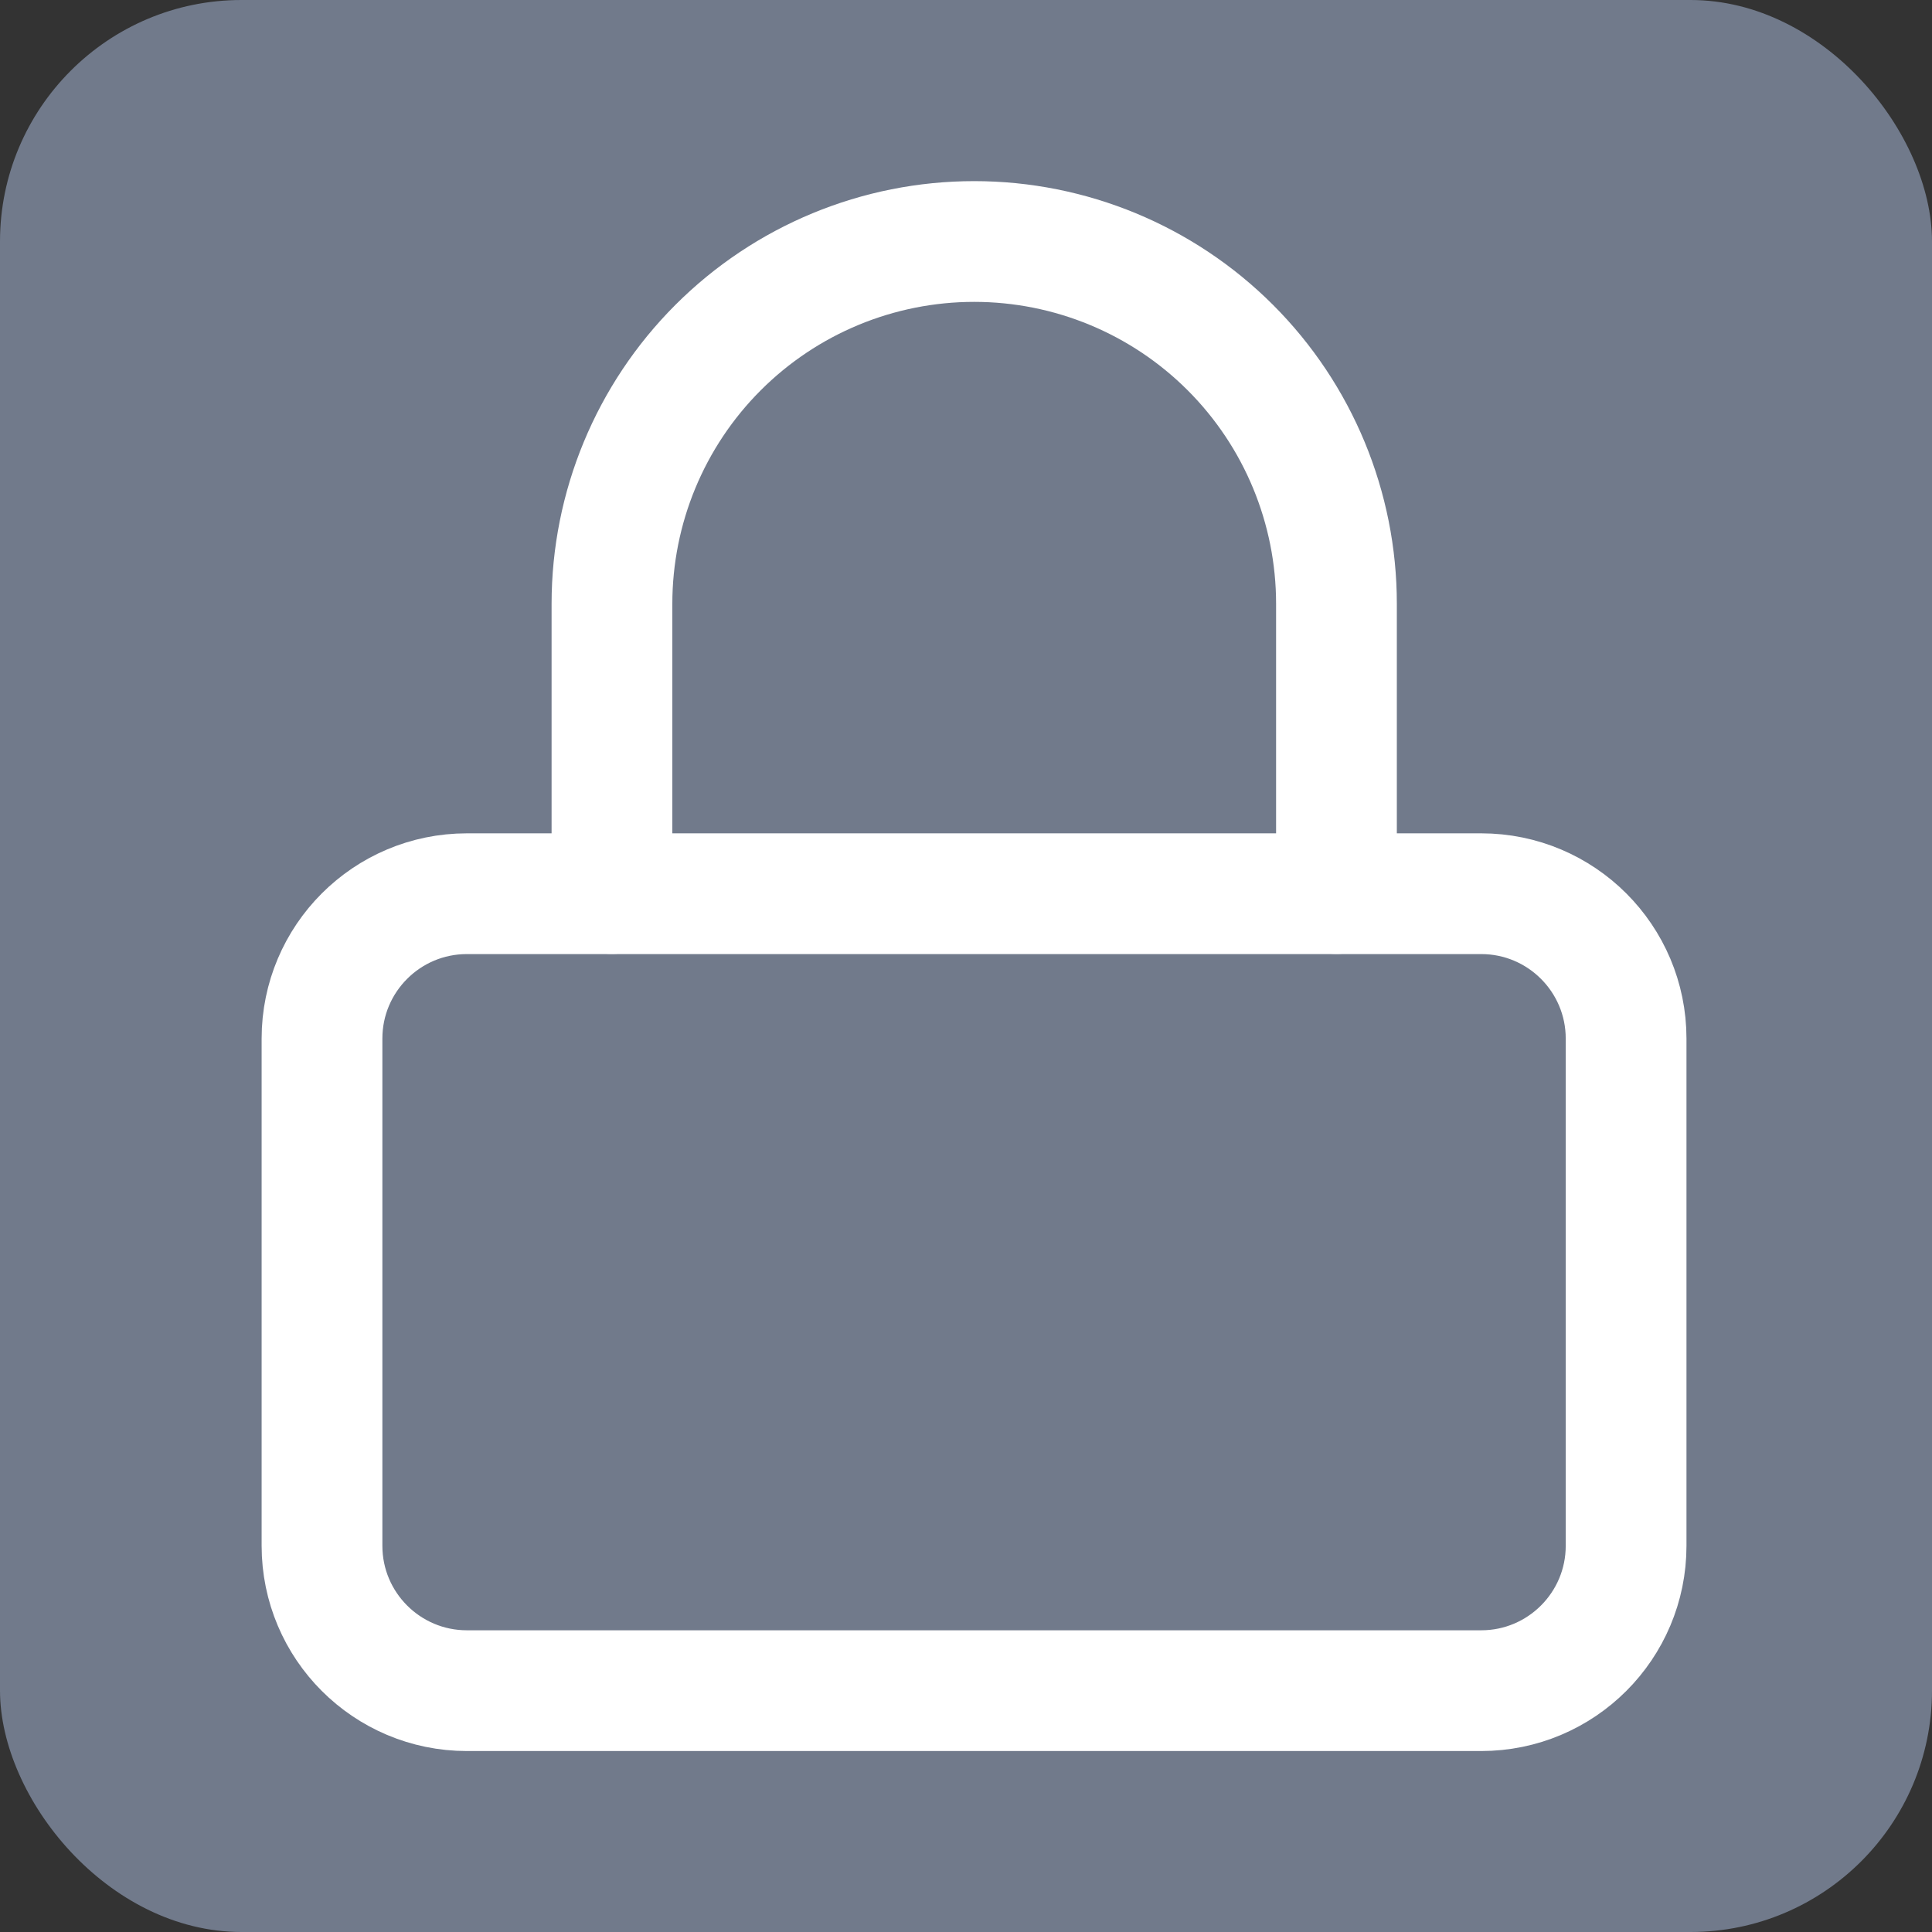 <svg xmlns="http://www.w3.org/2000/svg" width="24" height="24" viewBox="0 0 24 24" fill="none">
<rect x="0" y="0" width="24" height="24" fill="#333333" stroke="none"/>
<rect width="24" height="24" rx="3" fill="#717A8B"/>
<path d="M18.4 11.102H5.8C4.806 11.102 4 11.908 4 12.902V19.202C4 20.196 4.806 21.002 5.8 21.002H18.4C19.394 21.002 20.2 20.196 20.2 19.202V12.902C20.2 11.908 19.394 11.102 18.4 11.102Z" stroke="white" stroke-width="1.5" stroke-linecap="round" stroke-linejoin="round"/>
<path d="M7.602 11.1V7.5C7.602 6.307 8.076 5.162 8.92 4.318C9.764 3.474 10.908 3 12.102 3C13.295 3 14.44 3.474 15.284 4.318C16.128 5.162 16.602 6.307 16.602 7.5V11.1" stroke="white" stroke-width="1.5" stroke-linecap="round" stroke-linejoin="round"/>
</svg>